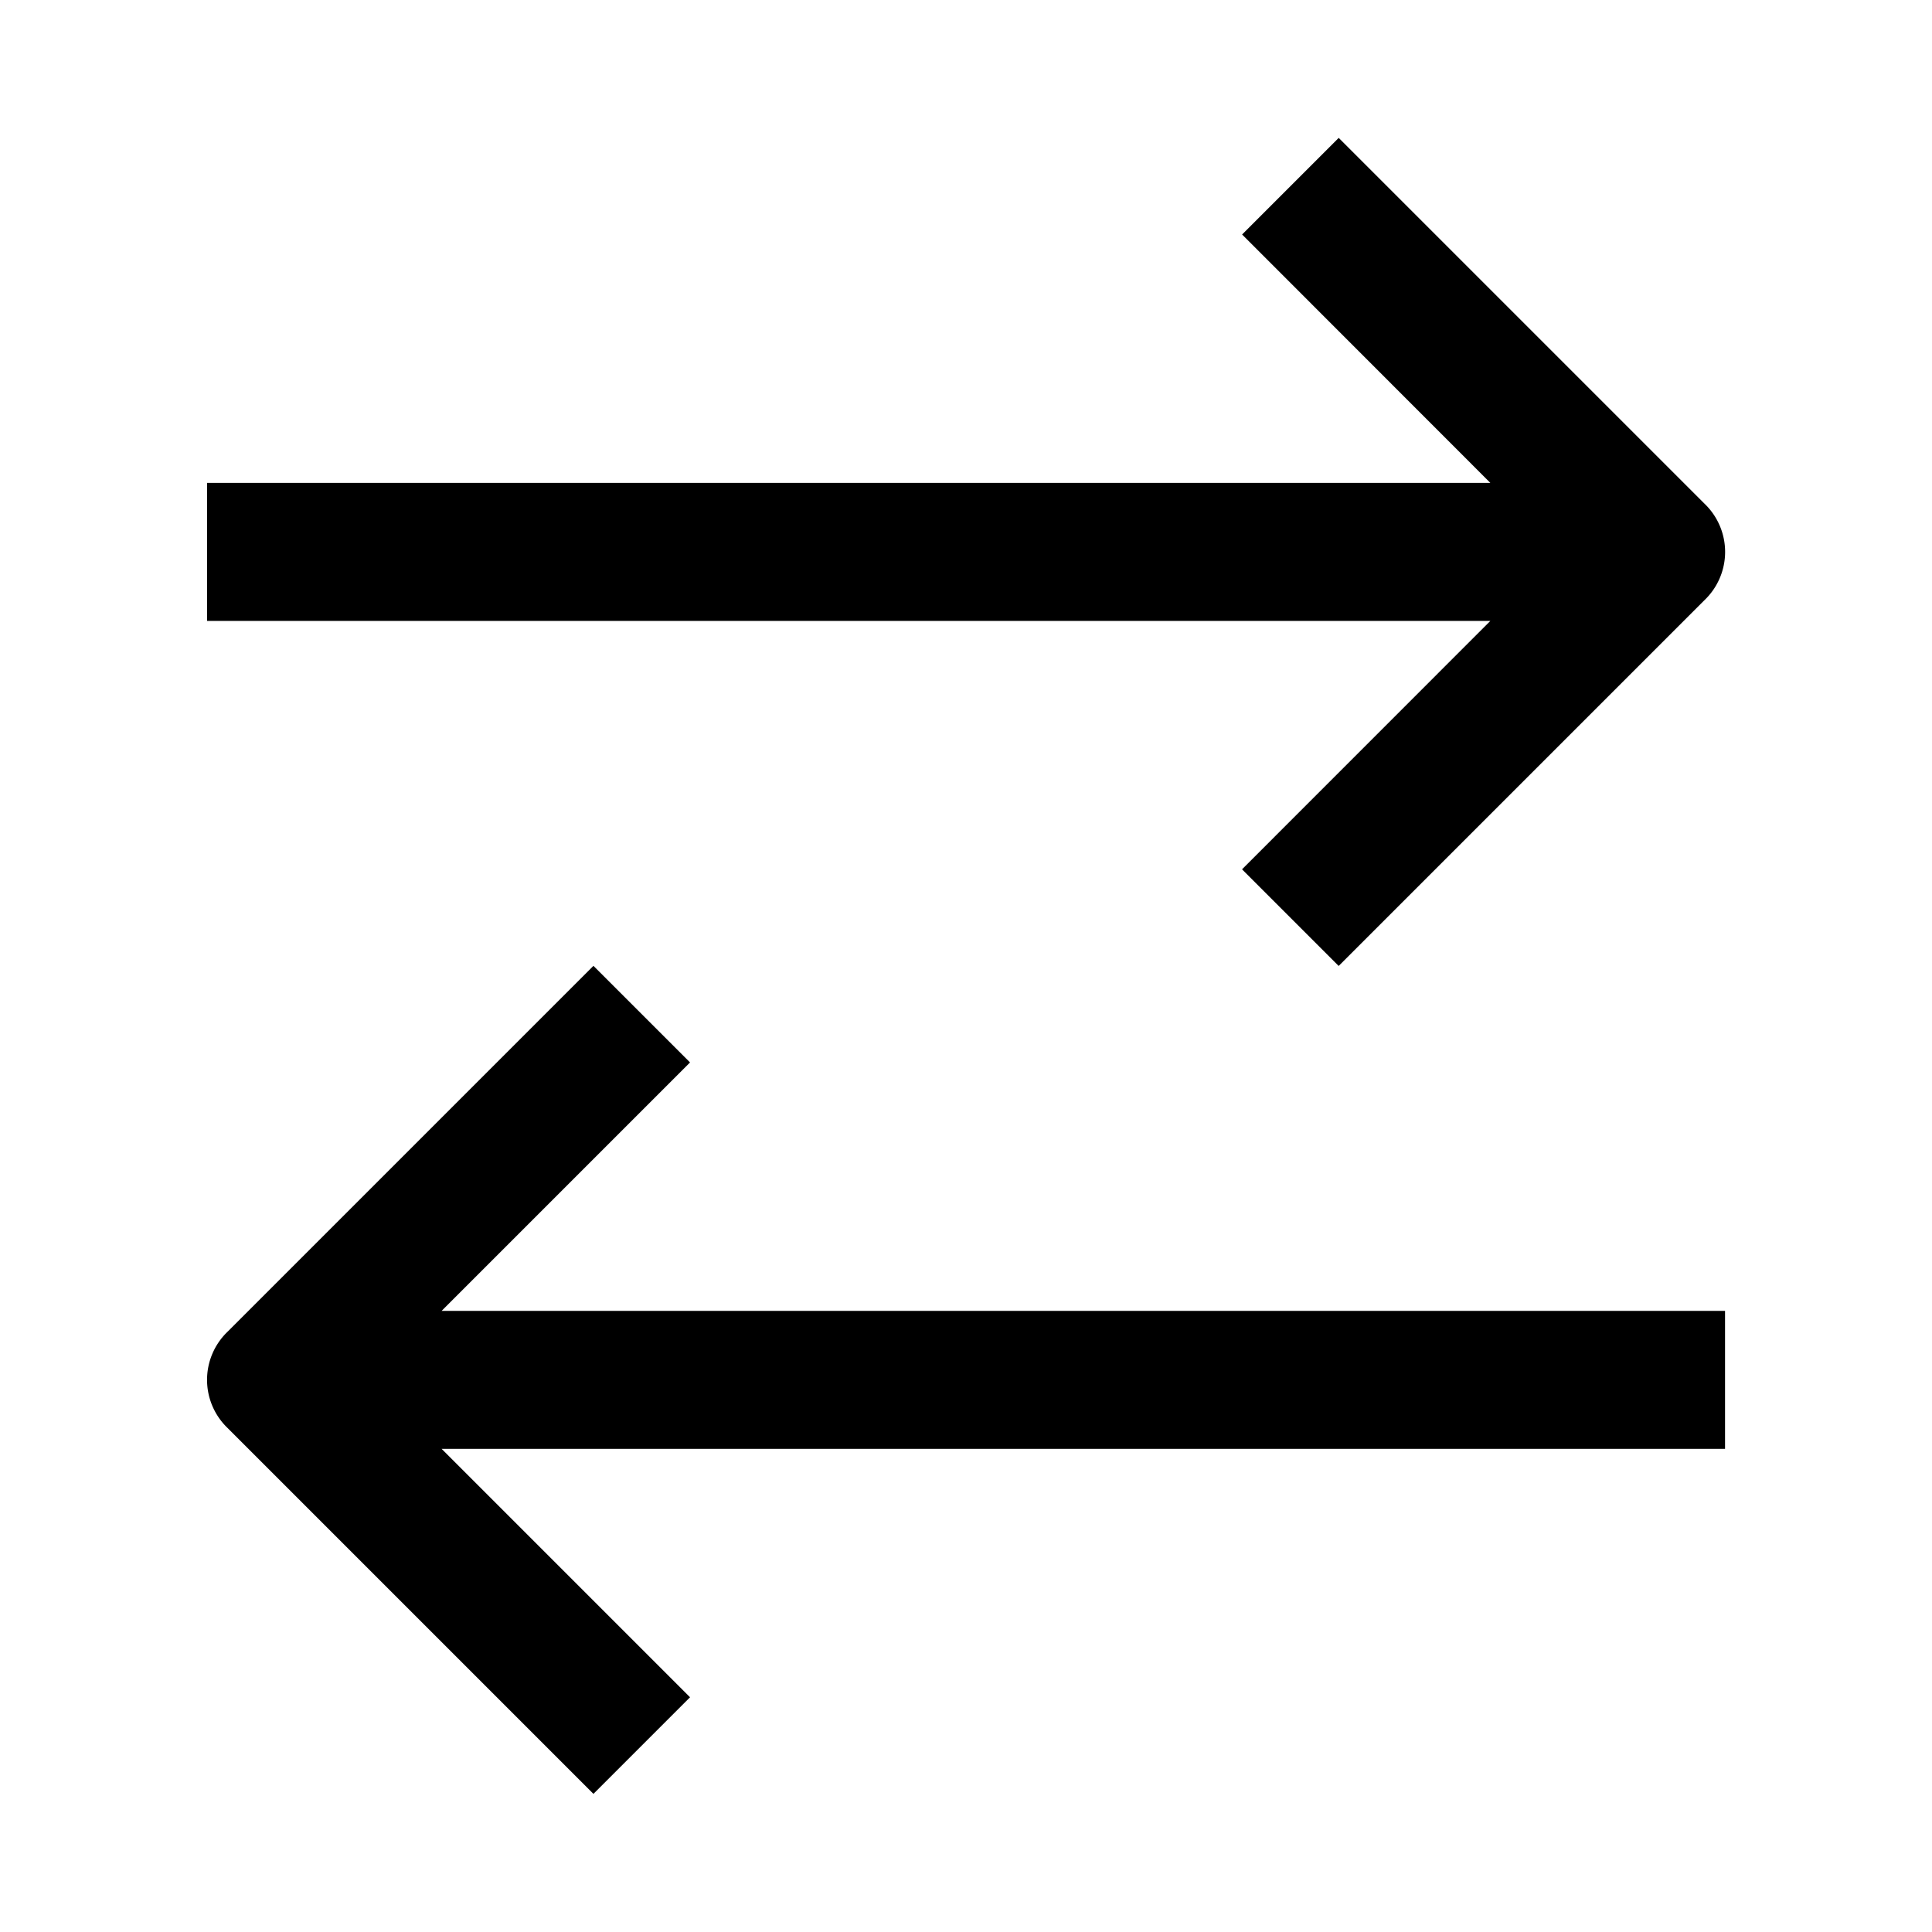 <svg
  aria-hidden="true"
  focusable="false"
  role="none"
  width="24"
  height="24"
  fill="currentColor"
  viewBox="0 0 24 24"
>
  <path
    fill-rule="evenodd"
    d="m16.629 11.999-1.2-1.2 3.085-3.086H2.572V5.999h15.942L15.43 2.913l1.2-1.2 4.543 4.543a.829.829 0 0 1 0 1.2l-4.543 4.543Zm-9.257-.001 1.2 1.2-3.086 3.086h15.943v1.714H5.486l3.086 3.086-1.2 1.2-4.543-4.543a.829.829 0 0 1 0-1.2l4.543-4.543Z"
    clip-rule="evenodd"
  ></path>
</svg>